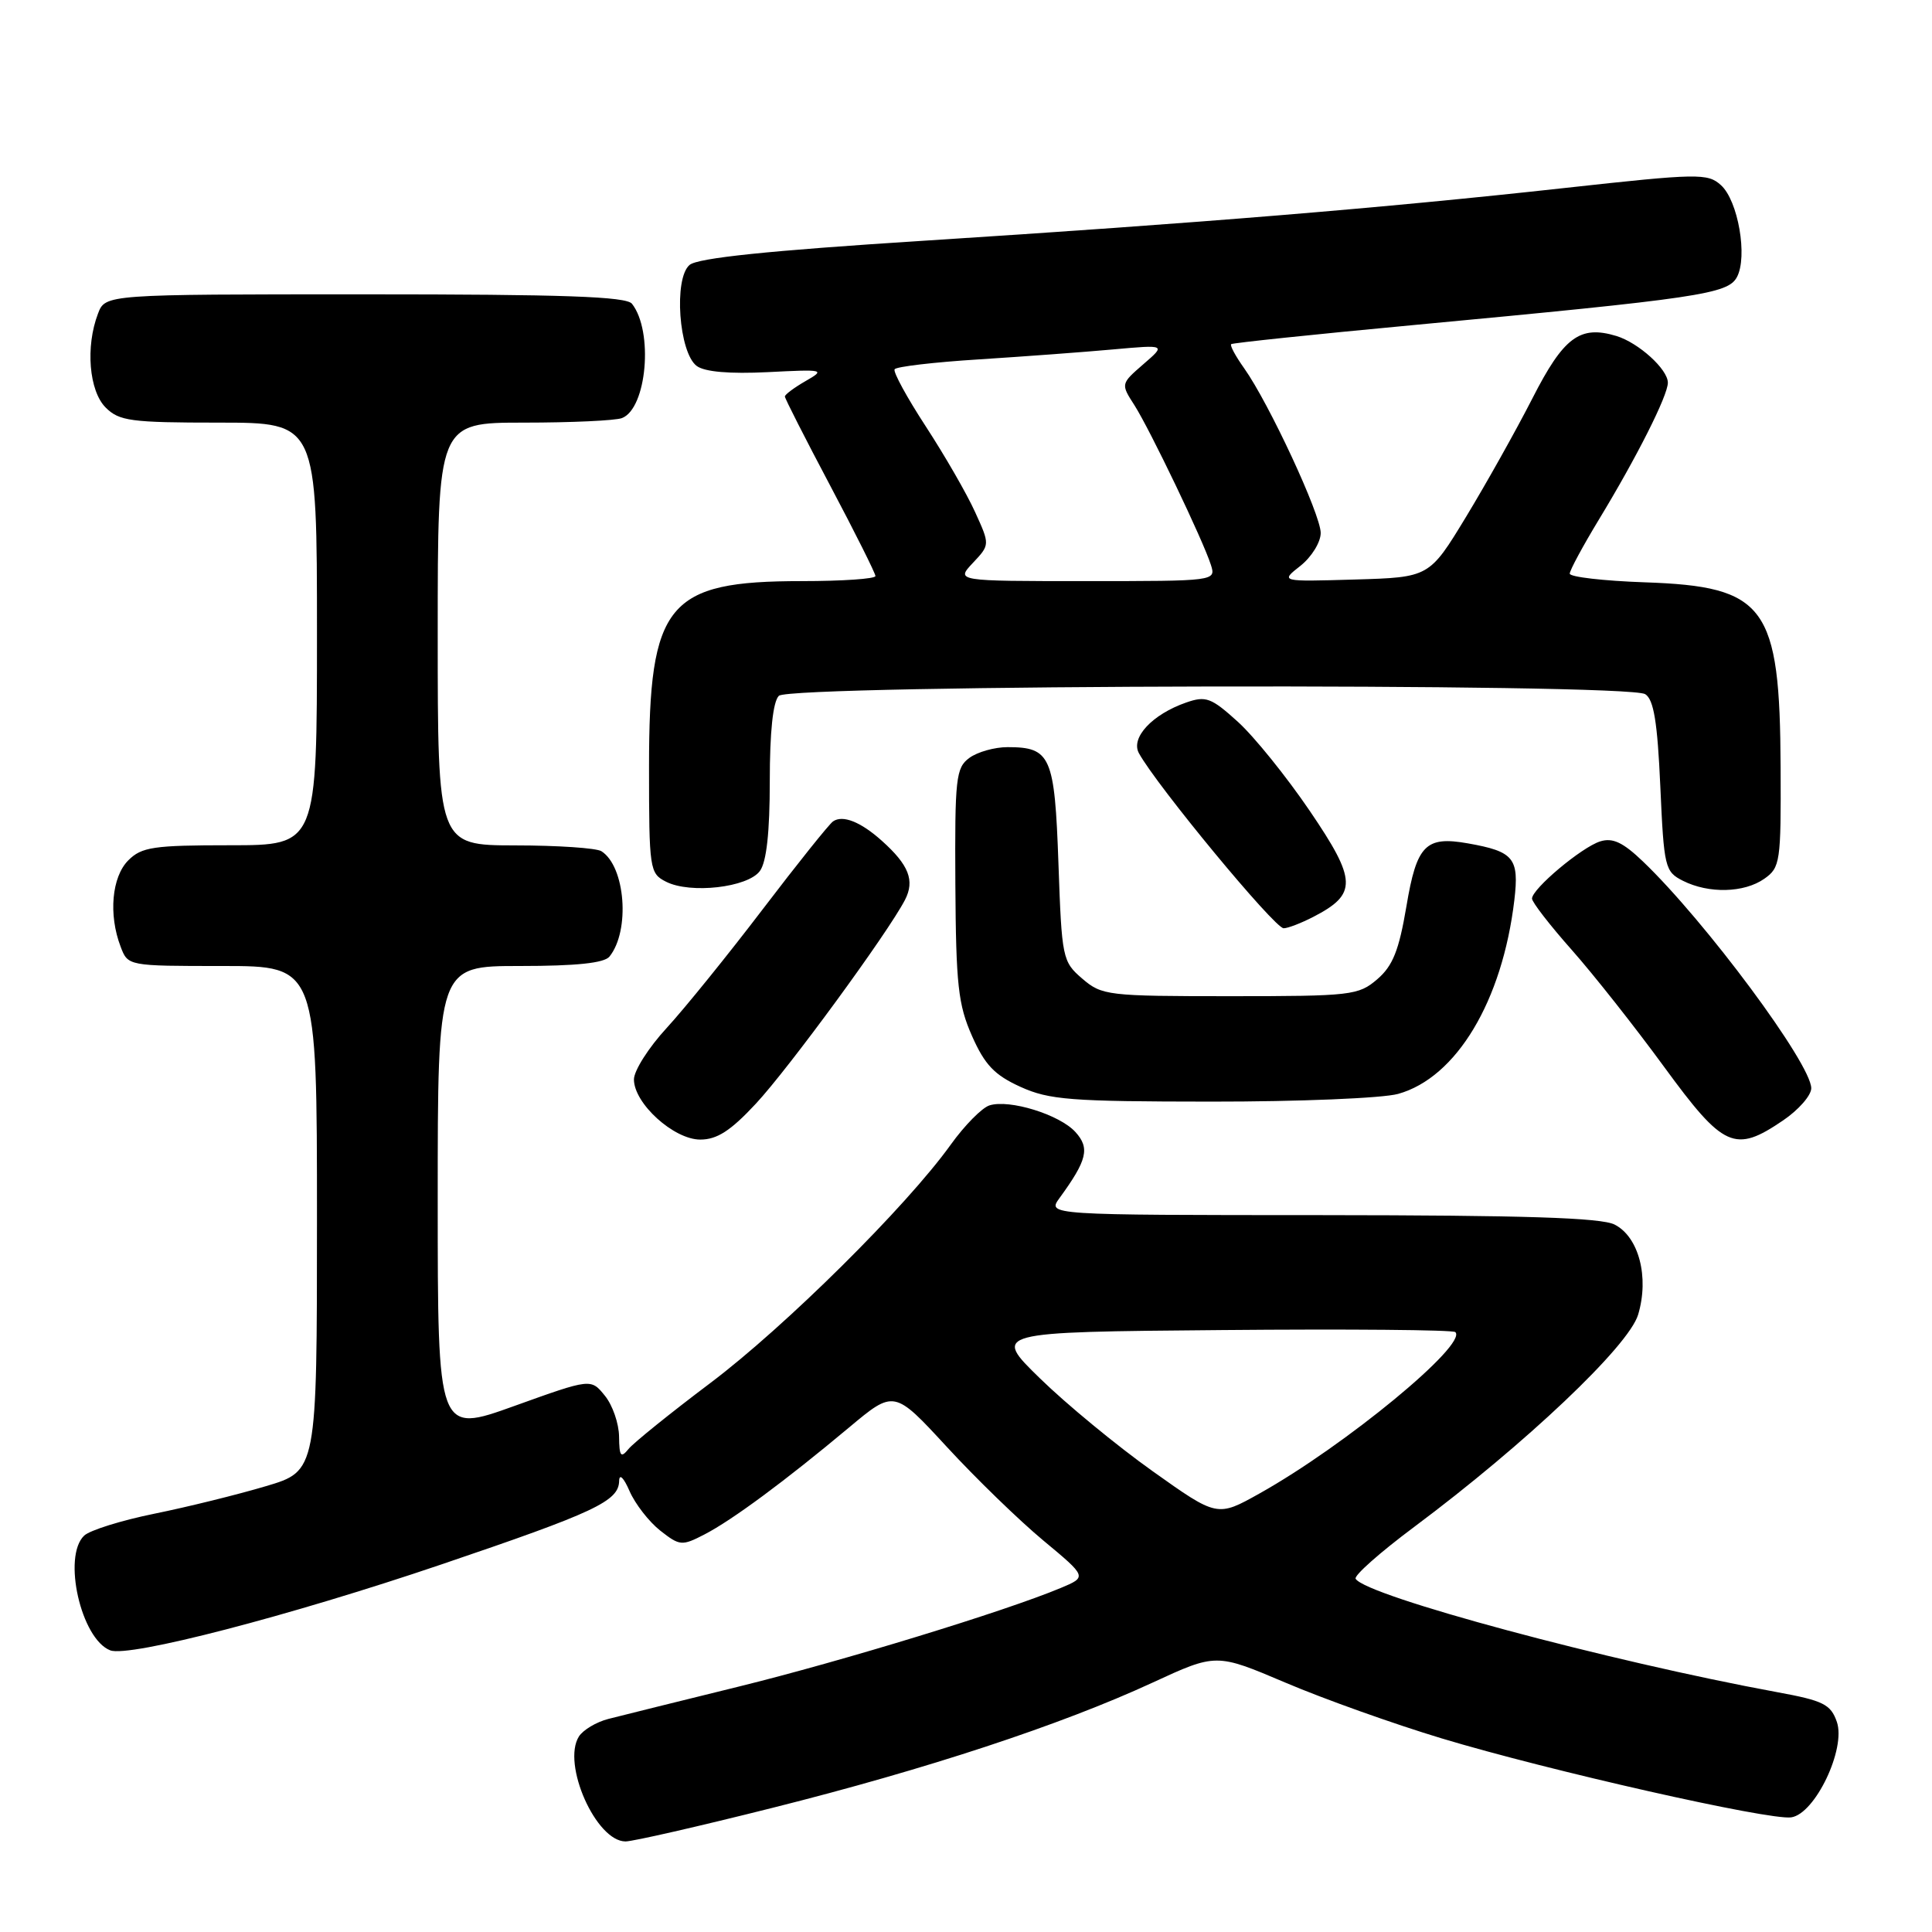 <?xml version="1.0" encoding="UTF-8" standalone="no"?>
<!DOCTYPE svg PUBLIC "-//W3C//DTD SVG 1.1//EN" "http://www.w3.org/Graphics/SVG/1.1/DTD/svg11.dtd" >
<svg xmlns="http://www.w3.org/2000/svg" xmlns:xlink="http://www.w3.org/1999/xlink" version="1.1" viewBox="0 0 256 256">
 <g >
 <path fill="currentColor"
d=" M 102.35 239.55 C 122.80 234.42 140.61 228.55 152.69 222.97 C 161.15 219.06 161.15 219.06 170.33 222.96 C 175.37 225.11 184.68 228.43 191.01 230.34 C 205.19 234.62 234.41 241.22 237.34 240.81 C 240.51 240.36 244.63 231.71 243.39 228.15 C 242.58 225.83 241.60 225.34 235.48 224.22 C 213.19 220.12 181.03 211.48 179.63 209.20 C 179.37 208.79 182.86 205.70 187.38 202.33 C 202.17 191.29 215.81 178.36 217.06 174.20 C 218.55 169.23 217.15 163.89 213.94 162.26 C 212.14 161.35 201.99 161.03 175.13 161.01 C 138.76 161.00 138.76 161.00 140.39 158.75 C 144.06 153.71 144.44 152.14 142.50 150.00 C 140.41 147.69 133.75 145.63 131.11 146.47 C 130.12 146.78 127.81 149.12 125.98 151.67 C 120.10 159.87 104.02 175.80 94.12 183.26 C 88.83 187.24 83.95 191.18 83.28 192.00 C 82.26 193.25 82.06 192.98 82.03 190.36 C 82.01 188.63 81.17 186.19 80.15 184.94 C 78.30 182.65 78.30 182.65 68.15 186.30 C 58.00 189.95 58.00 189.95 58.00 158.97 C 58.00 128.00 58.00 128.00 68.88 128.00 C 76.38 128.00 80.07 127.61 80.76 126.75 C 83.52 123.32 82.87 114.81 79.69 112.79 C 79.03 112.37 73.89 112.02 68.25 112.02 C 58.00 112.00 58.00 112.00 58.00 84.00 C 58.00 56.00 58.00 56.00 69.42 56.00 C 75.70 56.00 81.54 55.73 82.41 55.40 C 85.71 54.13 86.61 43.90 83.74 40.25 C 82.99 39.29 74.68 39.00 48.35 39.00 C 13.95 39.00 13.95 39.00 12.98 41.57 C 11.31 45.94 11.80 51.80 14.00 54.00 C 15.79 55.79 17.33 56.00 29.00 56.00 C 42.00 56.00 42.00 56.00 42.00 84.00 C 42.00 112.00 42.00 112.00 30.50 112.00 C 20.33 112.00 18.77 112.23 17.00 114.00 C 14.81 116.19 14.36 121.20 15.98 125.43 C 16.95 128.00 16.95 128.00 29.48 128.00 C 42.00 128.00 42.00 128.00 42.00 161.46 C 42.00 194.92 42.00 194.92 35.22 196.93 C 31.49 198.04 24.86 199.68 20.47 200.57 C 16.09 201.46 11.89 202.77 11.15 203.48 C 8.25 206.25 10.74 217.19 14.61 218.68 C 17.11 219.64 38.37 214.12 58.50 207.29 C 78.87 200.38 81.98 198.92 82.04 196.23 C 82.06 195.22 82.64 195.78 83.42 197.58 C 84.16 199.28 85.99 201.63 87.48 202.81 C 90.07 204.84 90.35 204.87 93.35 203.32 C 97.02 201.42 104.04 196.23 112.49 189.16 C 118.48 184.15 118.48 184.15 125.46 191.72 C 129.29 195.88 135.04 201.46 138.24 204.12 C 144.05 208.95 144.05 208.95 140.54 210.42 C 133.12 213.52 111.58 220.11 97.85 223.49 C 89.96 225.43 82.20 227.36 80.60 227.77 C 79.01 228.18 77.26 229.23 76.71 230.09 C 74.42 233.73 78.98 244.00 82.89 244.00 C 83.85 244.00 92.61 242.00 102.35 239.55 Z  M 100.15 146.25 C 104.51 141.57 117.63 123.64 119.91 119.25 C 121.24 116.68 120.44 114.62 116.84 111.40 C 114.04 108.89 111.66 107.95 110.38 108.84 C 109.86 109.20 105.66 114.45 101.05 120.50 C 96.44 126.55 90.72 133.62 88.34 136.21 C 85.95 138.80 84.00 141.87 84.00 143.03 C 84.00 146.21 89.28 151.00 92.79 151.00 C 95.01 151.00 96.81 149.84 100.15 146.25 Z  M 236.27 148.46 C 238.32 147.07 240.00 145.15 240.00 144.20 C 240.00 140.97 225.96 122.05 217.70 114.15 C 215.05 111.61 213.68 110.97 212.03 111.49 C 209.56 112.27 203.00 117.78 203.00 119.07 C 203.00 119.54 205.36 122.59 208.25 125.85 C 211.14 129.11 216.65 136.09 220.50 141.36 C 228.39 152.15 229.86 152.82 236.27 148.46 Z  M 185.25 144.95 C 192.98 142.80 199.07 132.65 200.66 119.26 C 201.31 113.70 200.60 112.83 194.50 111.75 C 188.90 110.76 187.72 111.96 186.36 120.08 C 185.37 125.93 184.56 127.98 182.50 129.75 C 180.01 131.89 179.07 132.00 163.00 132.00 C 146.77 132.00 146.01 131.91 143.41 129.68 C 140.78 127.42 140.69 126.98 140.25 114.43 C 139.75 100.18 139.23 99.00 133.50 99.00 C 131.79 99.00 129.51 99.64 128.44 100.43 C 126.66 101.74 126.51 103.11 126.59 117.18 C 126.67 130.49 126.96 133.13 128.80 137.28 C 130.49 141.10 131.78 142.45 135.21 144.01 C 139.02 145.74 141.84 145.96 160.50 145.97 C 172.05 145.98 183.19 145.52 185.25 144.95 Z  M 174.02 121.49 C 179.87 118.47 179.81 116.66 173.56 107.46 C 170.46 102.90 166.16 97.57 164.00 95.62 C 160.49 92.44 159.78 92.18 157.17 93.09 C 152.69 94.65 149.79 97.75 150.91 99.80 C 153.26 104.09 168.89 123.00 170.09 123.00 C 170.65 123.00 172.41 122.32 174.02 121.49 Z  M 100.69 115.41 C 101.57 114.21 102.00 110.27 102.00 103.51 C 102.00 96.98 102.42 92.98 103.20 92.20 C 104.70 90.70 215.63 90.48 218.00 91.98 C 219.13 92.69 219.62 95.67 220.00 104.19 C 220.48 114.97 220.61 115.50 223.00 116.71 C 226.42 118.43 231.10 118.32 233.78 116.44 C 235.89 114.96 236.00 114.23 235.94 101.69 C 235.85 80.26 233.98 77.71 217.93 77.16 C 212.47 76.97 208.00 76.45 208.00 76.01 C 208.00 75.57 209.74 72.35 211.86 68.85 C 216.90 60.55 221.00 52.41 221.00 50.71 C 221.00 48.93 217.12 45.42 214.18 44.52 C 209.35 43.06 207.20 44.65 203.06 52.77 C 200.89 57.02 196.92 64.10 194.25 68.50 C 189.39 76.50 189.39 76.50 179.51 76.79 C 169.63 77.08 169.63 77.08 172.32 74.97 C 173.79 73.80 175.00 71.85 175.00 70.62 C 175.00 68.17 168.14 53.42 164.86 48.80 C 163.72 47.20 162.94 45.76 163.14 45.60 C 163.34 45.44 174.07 44.31 187.00 43.10 C 225.17 39.52 228.95 38.96 230.15 36.72 C 231.60 34.02 230.31 26.59 228.04 24.54 C 226.28 22.94 225.05 22.96 207.33 24.91 C 183.22 27.57 158.89 29.57 122.23 31.91 C 101.84 33.21 92.49 34.18 91.38 35.10 C 89.24 36.87 89.95 46.76 92.33 48.50 C 93.40 49.28 96.69 49.56 101.74 49.31 C 109.21 48.93 109.40 48.97 106.75 50.49 C 105.24 51.36 104.00 52.28 104.00 52.54 C 104.00 52.80 106.70 58.11 110.00 64.34 C 113.30 70.57 116.00 75.97 116.00 76.33 C 116.00 76.70 111.61 77.00 106.25 77.00 C 88.41 77.00 86.00 79.92 86.00 101.60 C 86.00 115.21 86.08 115.73 88.25 116.83 C 91.47 118.47 99.09 117.60 100.69 115.41 Z  M 152.70 194.92 C 147.98 191.56 141.28 186.04 137.81 182.65 C 131.50 176.50 131.50 176.50 161.90 176.24 C 178.62 176.09 192.54 176.21 192.84 176.51 C 194.49 178.15 178.25 191.54 166.90 197.89 C 161.29 201.03 161.29 201.03 152.70 194.92 Z  M 128.91 74.59 C 131.18 72.18 131.18 72.18 129.20 67.84 C 128.12 65.45 125.19 60.37 122.69 56.53 C 120.19 52.70 118.32 49.28 118.54 48.93 C 118.76 48.58 123.79 47.99 129.72 47.62 C 135.65 47.24 143.65 46.65 147.50 46.30 C 154.50 45.67 154.50 45.67 151.50 48.26 C 148.51 50.86 148.50 50.87 150.31 53.68 C 152.37 56.91 159.43 71.63 160.45 74.85 C 161.13 76.99 161.08 77.00 143.89 77.00 C 126.65 77.00 126.65 77.00 128.91 74.59 Z "/>
</g>
</svg>